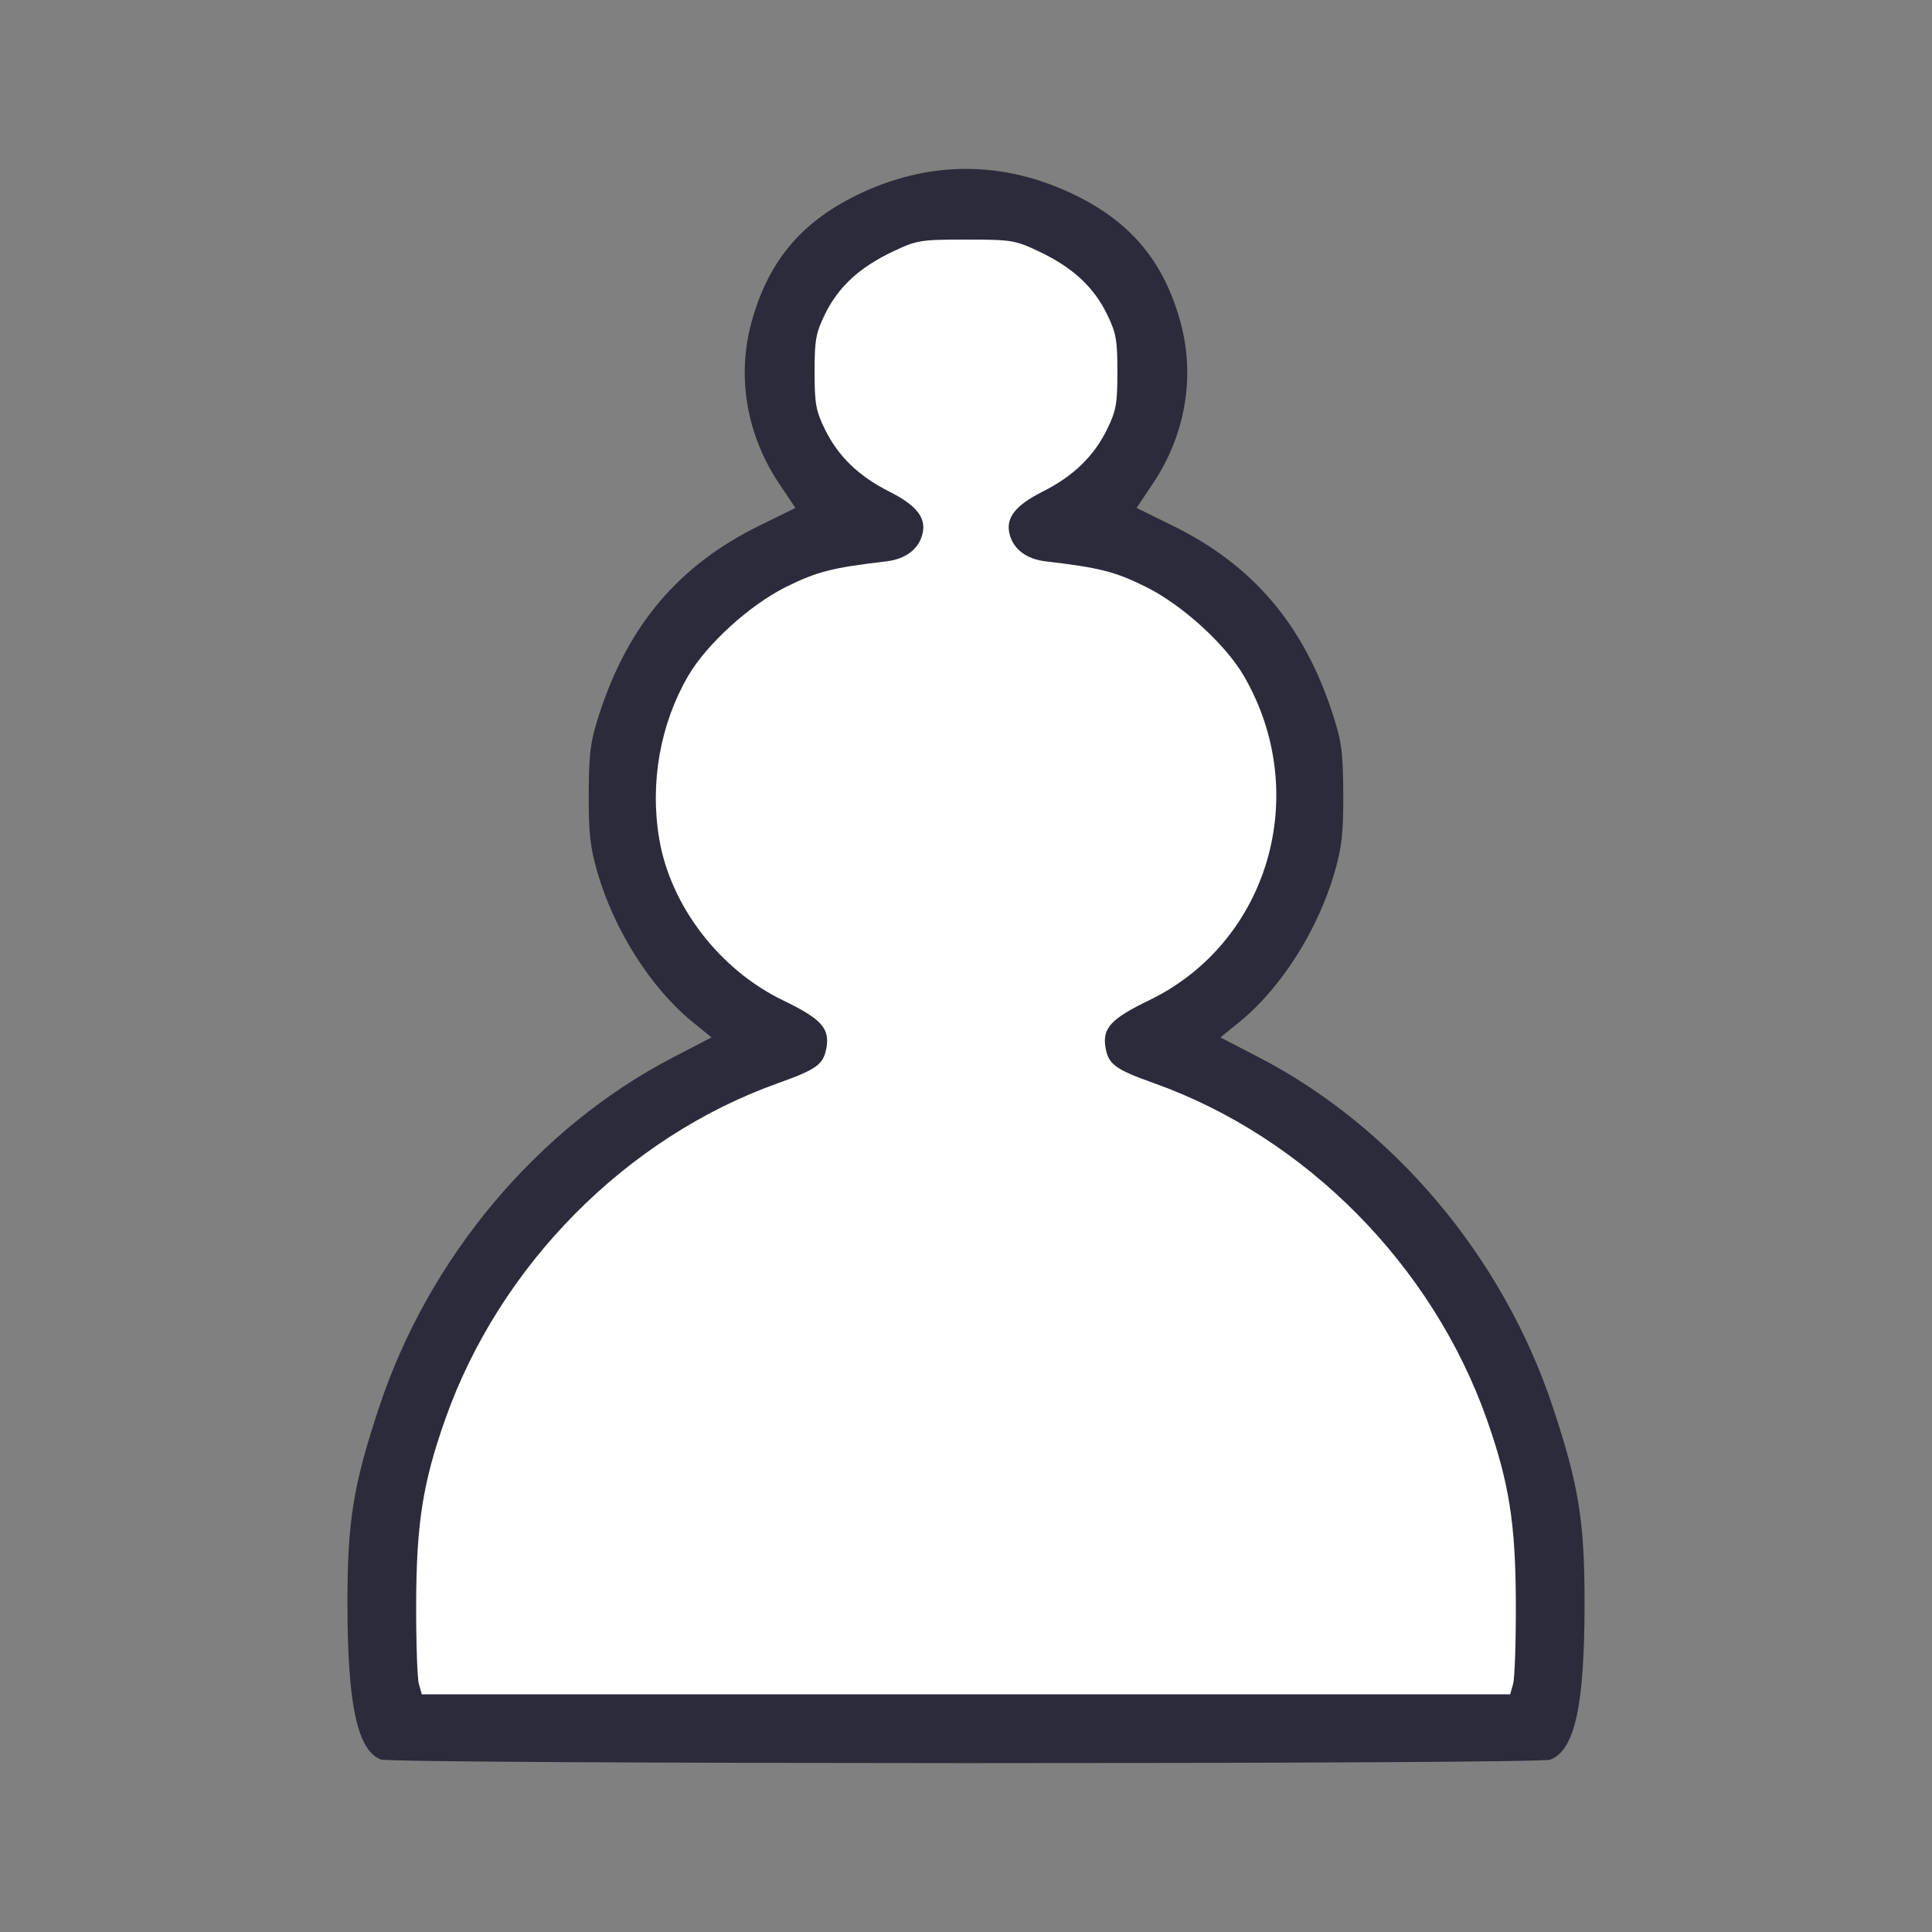 <?xml version="1.0" encoding="UTF-8" standalone="no"?>
<!-- Created with Inkscape (http://www.inkscape.org/) -->
<svg
   xmlns:svg="http://www.w3.org/2000/svg"
   xmlns="http://www.w3.org/2000/svg"
   version="1.0"
   width="504"
   height="504"
   id="svg2535">
  <rect width="100%" height="100%" fill="#808080" stroke="none"/>
  <defs
     id="defs2537" />
  <g
     transform="translate(-387.206,-272.99)"
     id="layer1">
    <path
       d="M 99.308,458.992 C 93.206,456.534 90.662,444.656 90.635,418.502 C 90.613,396.849 92.134,387.437 98.974,366.89 C 111.951,327.904 140.374,294.117 175.558,275.849 L 185.616,270.628 L 180.558,266.507 C 169.769,257.717 160.165,242.558 155.812,227.445 C 153.949,220.981 153.535,217.175 153.585,207.002 C 153.638,196.143 154.011,193.386 156.424,186.002 C 163.964,162.934 177.169,147.426 198,137.176 L 207.5,132.502 L 203.273,126.195 C 194.808,113.567 192.174,98.404 195.989,84.265 C 200.235,68.532 208.722,58.193 223.287,51.014 C 242.102,41.74 261.898,41.74 280.713,51.014 C 295.278,58.193 303.765,68.532 308.011,84.265 C 311.826,98.404 309.192,113.567 300.727,126.195 L 296.5,132.502 L 306,137.176 C 326.831,147.426 340.036,162.934 347.576,186.002 C 349.989,193.386 350.362,196.143 350.415,207.002 C 350.465,217.175 350.051,220.981 348.188,227.445 C 343.835,242.558 334.231,257.717 323.442,266.507 L 318.384,270.628 L 328.442,275.849 C 363.626,294.117 392.048,327.904 405.026,366.89 C 411.866,387.437 413.387,396.849 413.365,418.502 C 413.338,445.152 410.8,456.607 404.383,459.046 C 401.152,460.275 102.36,460.221 99.308,458.992 L 99.308,458.992 z"
       transform="translate(387.206,272.99)"
       id="path2558"
       style="fill:#2B2B3C" />
    <path
       d="M 394.731,439.252 C 395.154,437.739 395.471,428.177 395.435,418.002 C 395.362,397.384 393.677,386.751 387.879,370.313 C 373.679,330.063 340.62,296.669 301,282.554 C 291.04,279.006 289.221,277.695 288.435,273.505 C 287.456,268.29 289.691,265.805 299.702,260.976 C 330.944,245.904 342.325,207.105 324.514,176.382 C 319.683,168.051 308.397,157.791 298.867,153.069 C 290.909,149.125 286.767,148.071 272.896,146.458 C 267.758,145.861 264.367,143.314 263.358,139.293 C 262.31,135.117 264.87,131.835 271.96,128.265 C 280.007,124.213 285.322,119.08 288.799,112.002 C 291.158,107.198 291.5,105.3 291.5,97.002 C 291.5,88.638 291.168,86.825 288.72,81.841 C 285.273,74.821 279.73,69.718 271.123,65.64 C 264.798,62.643 263.938,62.502 252,62.502 C 240.062,62.502 239.202,62.643 232.877,65.64 C 224.27,69.718 218.727,74.821 215.28,81.841 C 212.832,86.825 212.5,88.638 212.5,97.002 C 212.5,105.3 212.842,107.198 215.201,112.002 C 218.678,119.08 223.993,124.213 232.04,128.265 C 239.13,131.835 241.69,135.117 240.642,139.293 C 239.633,143.314 236.242,145.861 231.104,146.458 C 217.233,148.071 213.091,149.125 205.133,153.069 C 195.603,157.791 184.317,168.051 179.486,176.382 C 172.213,188.929 169.507,204.224 171.975,218.852 C 174.921,236.321 187.694,252.966 204.298,260.976 C 214.309,265.805 216.544,268.29 215.565,273.505 C 214.779,277.695 212.96,279.006 203,282.554 C 163.38,296.669 130.321,330.063 116.121,370.313 C 110.323,386.751 108.638,397.384 108.565,418.002 C 108.529,428.177 108.846,437.739 109.269,439.252 L 110.038,442.002 L 252,442.002 L 393.962,442.002 L 394.731,439.252 z"
       transform="translate(387.206,272.99)"
       id="path2384"
       style="fill:#ffffff" />
  </g>
</svg>
